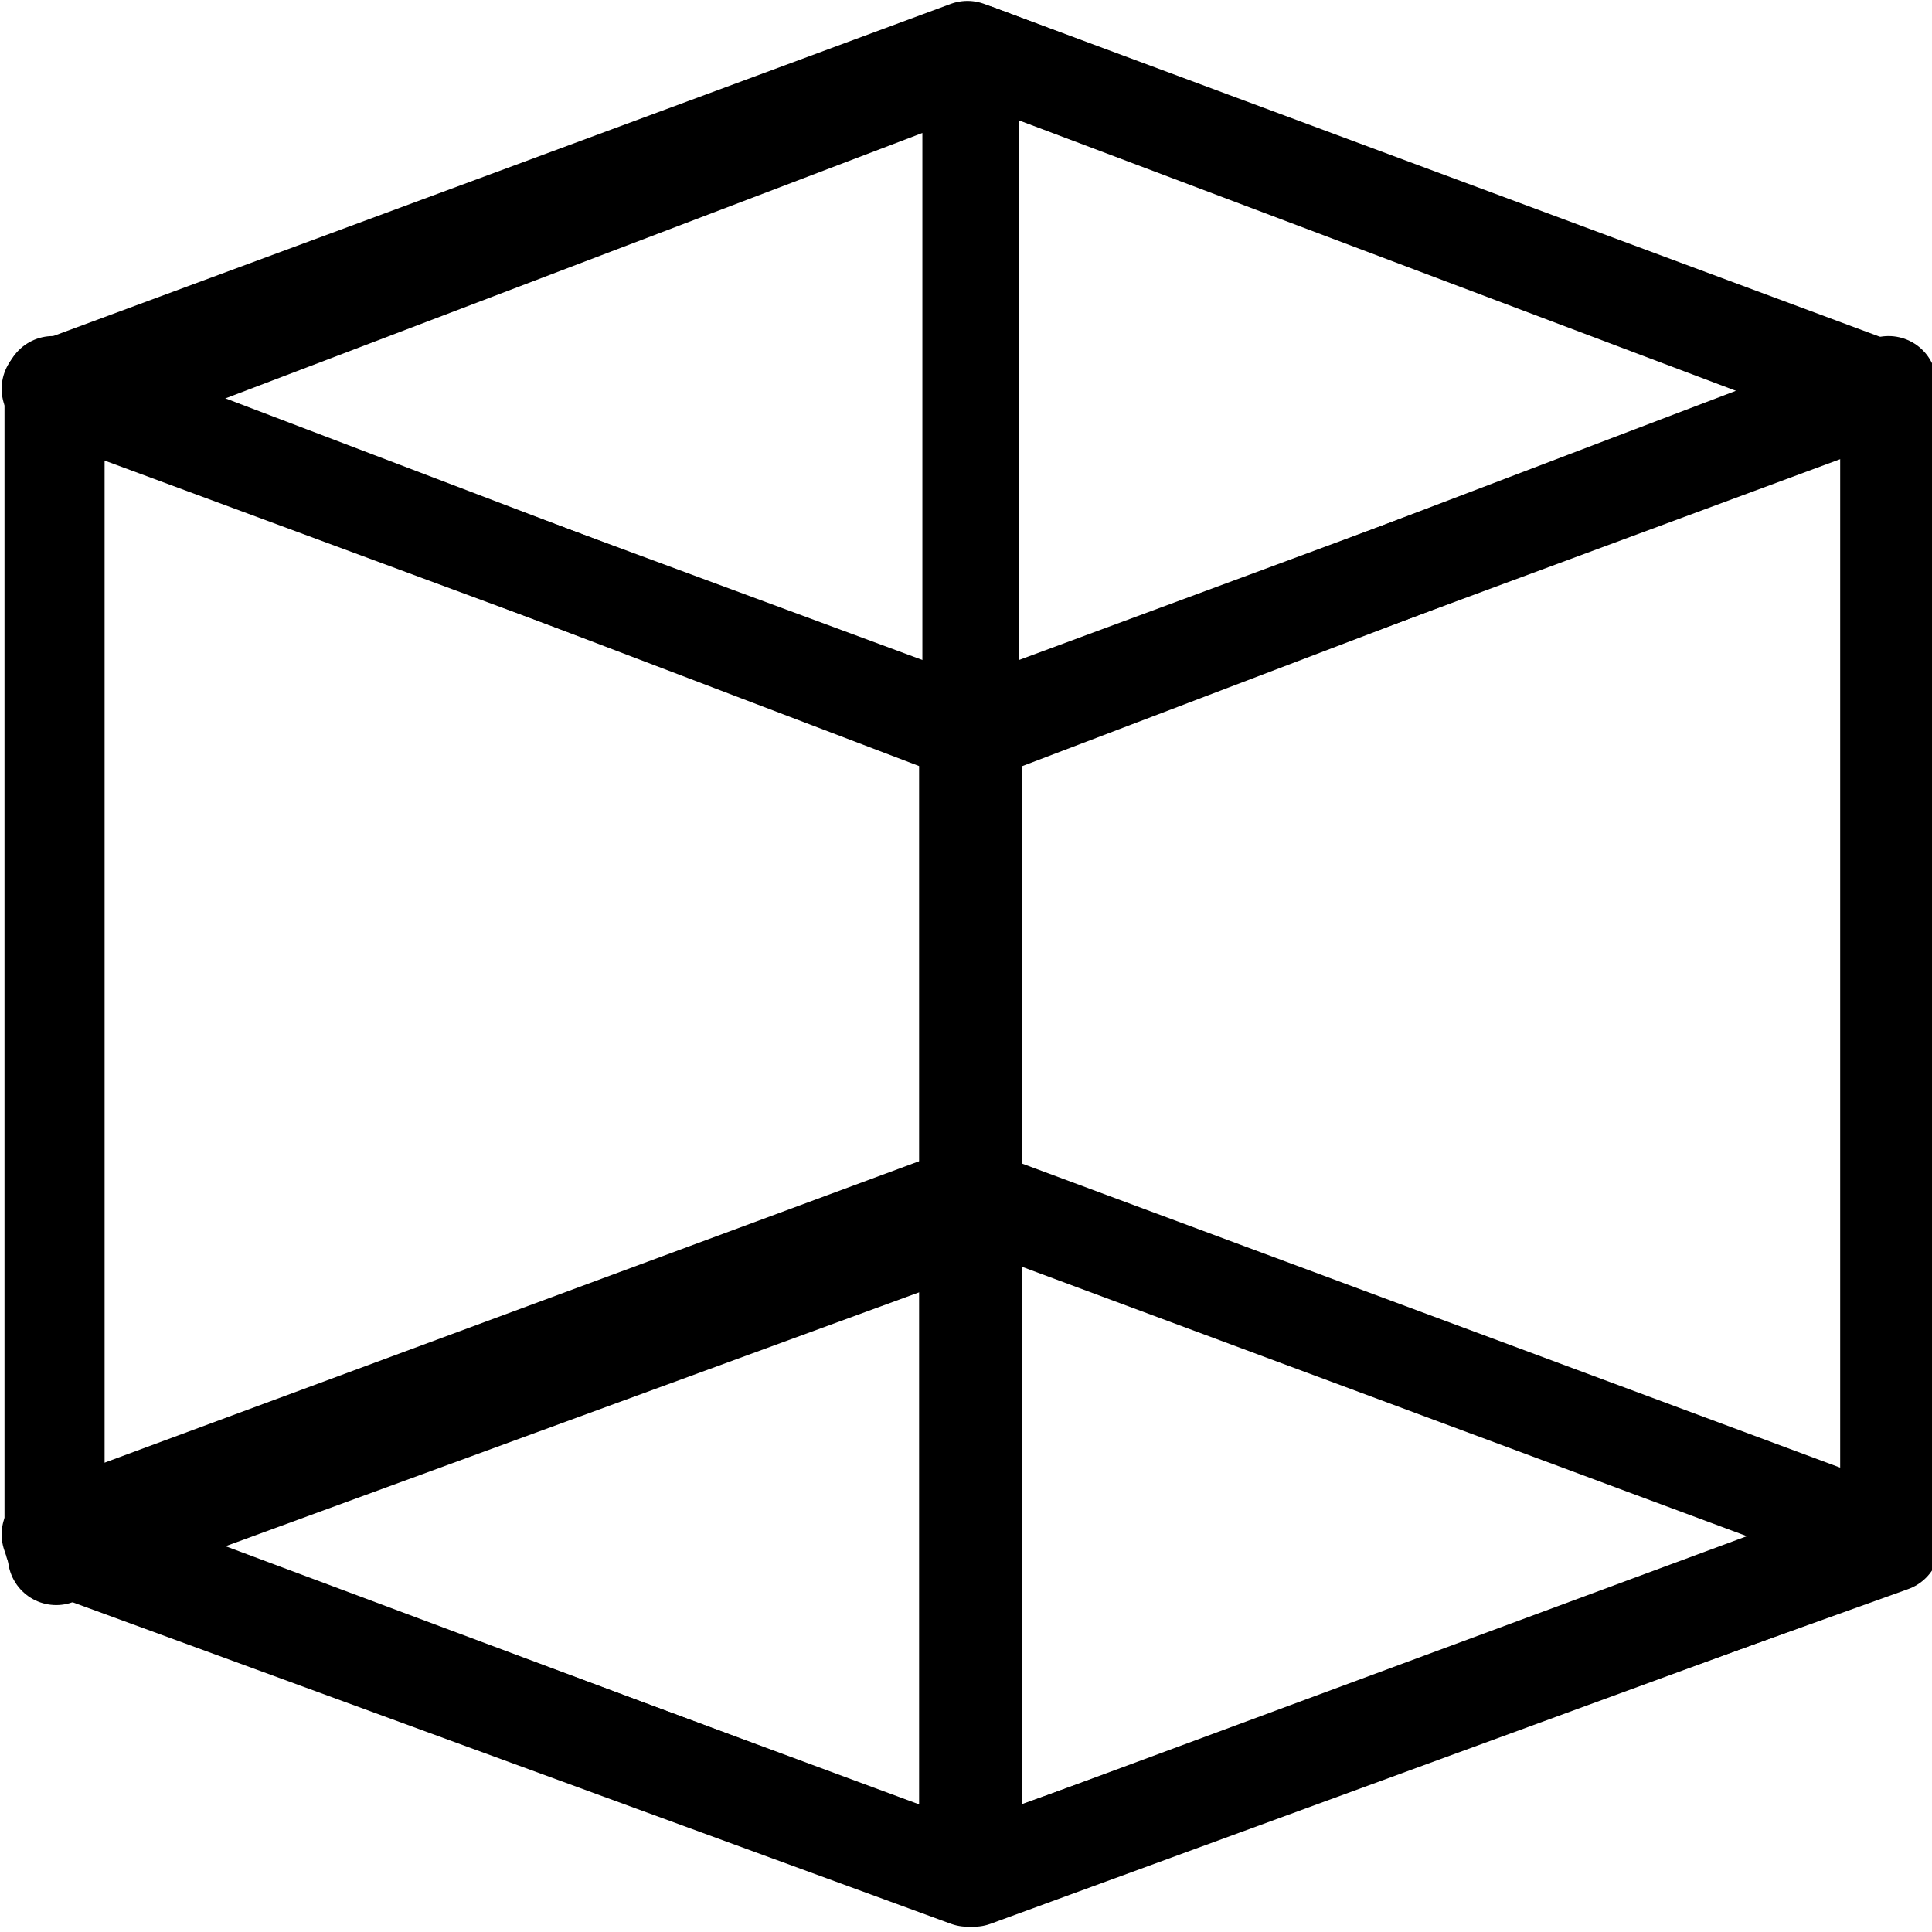 <?xml version="1.0" encoding="UTF-8" standalone="no"?>
<!-- Created with Inkscape (http://www.inkscape.org/) -->

<svg
   width="20"
   height="20"
   viewBox="0 0 5.292 5.292"
   version="1.1"
   id="svg1"
   inkscape:version="1.3.2 (091e20e, 2023-11-25, custom)"
   sodipodi:docname="view_wireframe.svg"
   xmlns:inkscape="http://www.inkscape.org/namespaces/inkscape"
   xmlns:sodipodi="http://sodipodi.sourceforge.net/DTD/sodipodi-0.dtd"
   xmlns="http://www.w3.org/2000/svg"
   xmlns:svg="http://www.w3.org/2000/svg">
  <sodipodi:namedview
     id="namedview1"
     pagecolor="#ffffff"
     bordercolor="#666666"
     borderopacity="1.0"
     inkscape:showpageshadow="2"
     inkscape:pageopacity="0.0"
     inkscape:pagecheckerboard="0"
     inkscape:deskcolor="#d1d1d1"
     inkscape:document-units="mm"
     showgrid="true"
     inkscape:zoom="27.367"
     inkscape:cx="11.565"
     inkscape:cy="12.4237"
     inkscape:window-width="2560"
     inkscape:window-height="1378"
     inkscape:window-x="-6"
     inkscape:window-y="-6"
     inkscape:window-maximized="1"
     inkscape:current-layer="layer1">
    <inkscape:grid
       id="grid1"
       units="px"
       originx="0"
       originy="0"
       spacingx="0.265"
       spacingy="0.265"
       empcolor="#0000ff"
       empopacity="0.251"
       color="#0000ff"
       opacity="0.125"
       empspacing="5"
       dotted="false"
       gridanglex="30"
       gridanglez="30"
       visible="true" />
  </sodipodi:namedview>
  <defs
     id="defs1" />
  <g
     inkscape:label="Layer 1"
     inkscape:groupmode="layer"
     id="layer1">
    <path
       style="color:#000000;overflow:visible;fill:none;stroke:#000000;stroke-width:0.265;stroke-linecap:butt;stroke-linejoin:round;stroke-dasharray:none;stroke-dashoffset:0"
       d="M 2.65,0.135 0.137,1.065 2.659,1.998 5.166,1.07 Z"
       id="path7" />
    <path
       style="color:#000000;overflow:visible;fill:none;stroke:#000000;stroke-width:0.265;stroke-linecap:butt;stroke-linejoin:round;stroke-dasharray:none;stroke-dashoffset:0"
       d="M 2.65,3.273 0.137,4.203 2.659,5.136 5.166,4.208 Z"
       id="path8" />
    <path
       style="color:#000000;overflow:visible;fill:none;stroke:#000000;stroke-width:0.265;stroke-linecap:butt;stroke-linejoin:round;stroke-dasharray:none;stroke-dashoffset:0"
       d="M 0.145,1.053 V 4.228 L 2.65,5.145 v -3.138 z"
       id="path9" />
    <path
       style="color:#000000;overflow:visible;fill:none;stroke:#000000;stroke-width:0.265;stroke-linecap:butt;stroke-linejoin:round;stroke-dasharray:none;stroke-dashoffset:0"
       d="M 5.173,1.053 V 4.228 L 2.668,5.145 v -3.138 z"
       id="path10" />
    <path
       style="color:#000000;overflow:visible;fill:none;stroke:#000000;stroke-width:0.265;stroke-linecap:butt;stroke-linejoin:round;stroke-dasharray:none;stroke-dashoffset:0"
       d="M 0.145,1.09 V 4.2 L 2.65,5.136 5.182,4.228 V 1.09 L 2.677,0.145 Z"
       id="path11" />
    <path
       style="color:#000000;overflow:visible;fill:none;stroke:#000000;stroke-width:0.265;stroke-linecap:butt;stroke-linejoin:round;stroke-dasharray:none;stroke-dashoffset:0"
       d="M 2.659,0.172 V 3.347 L 0.154,4.264 v -3.138 z"
       id="path12" />
  </g>
</svg>
